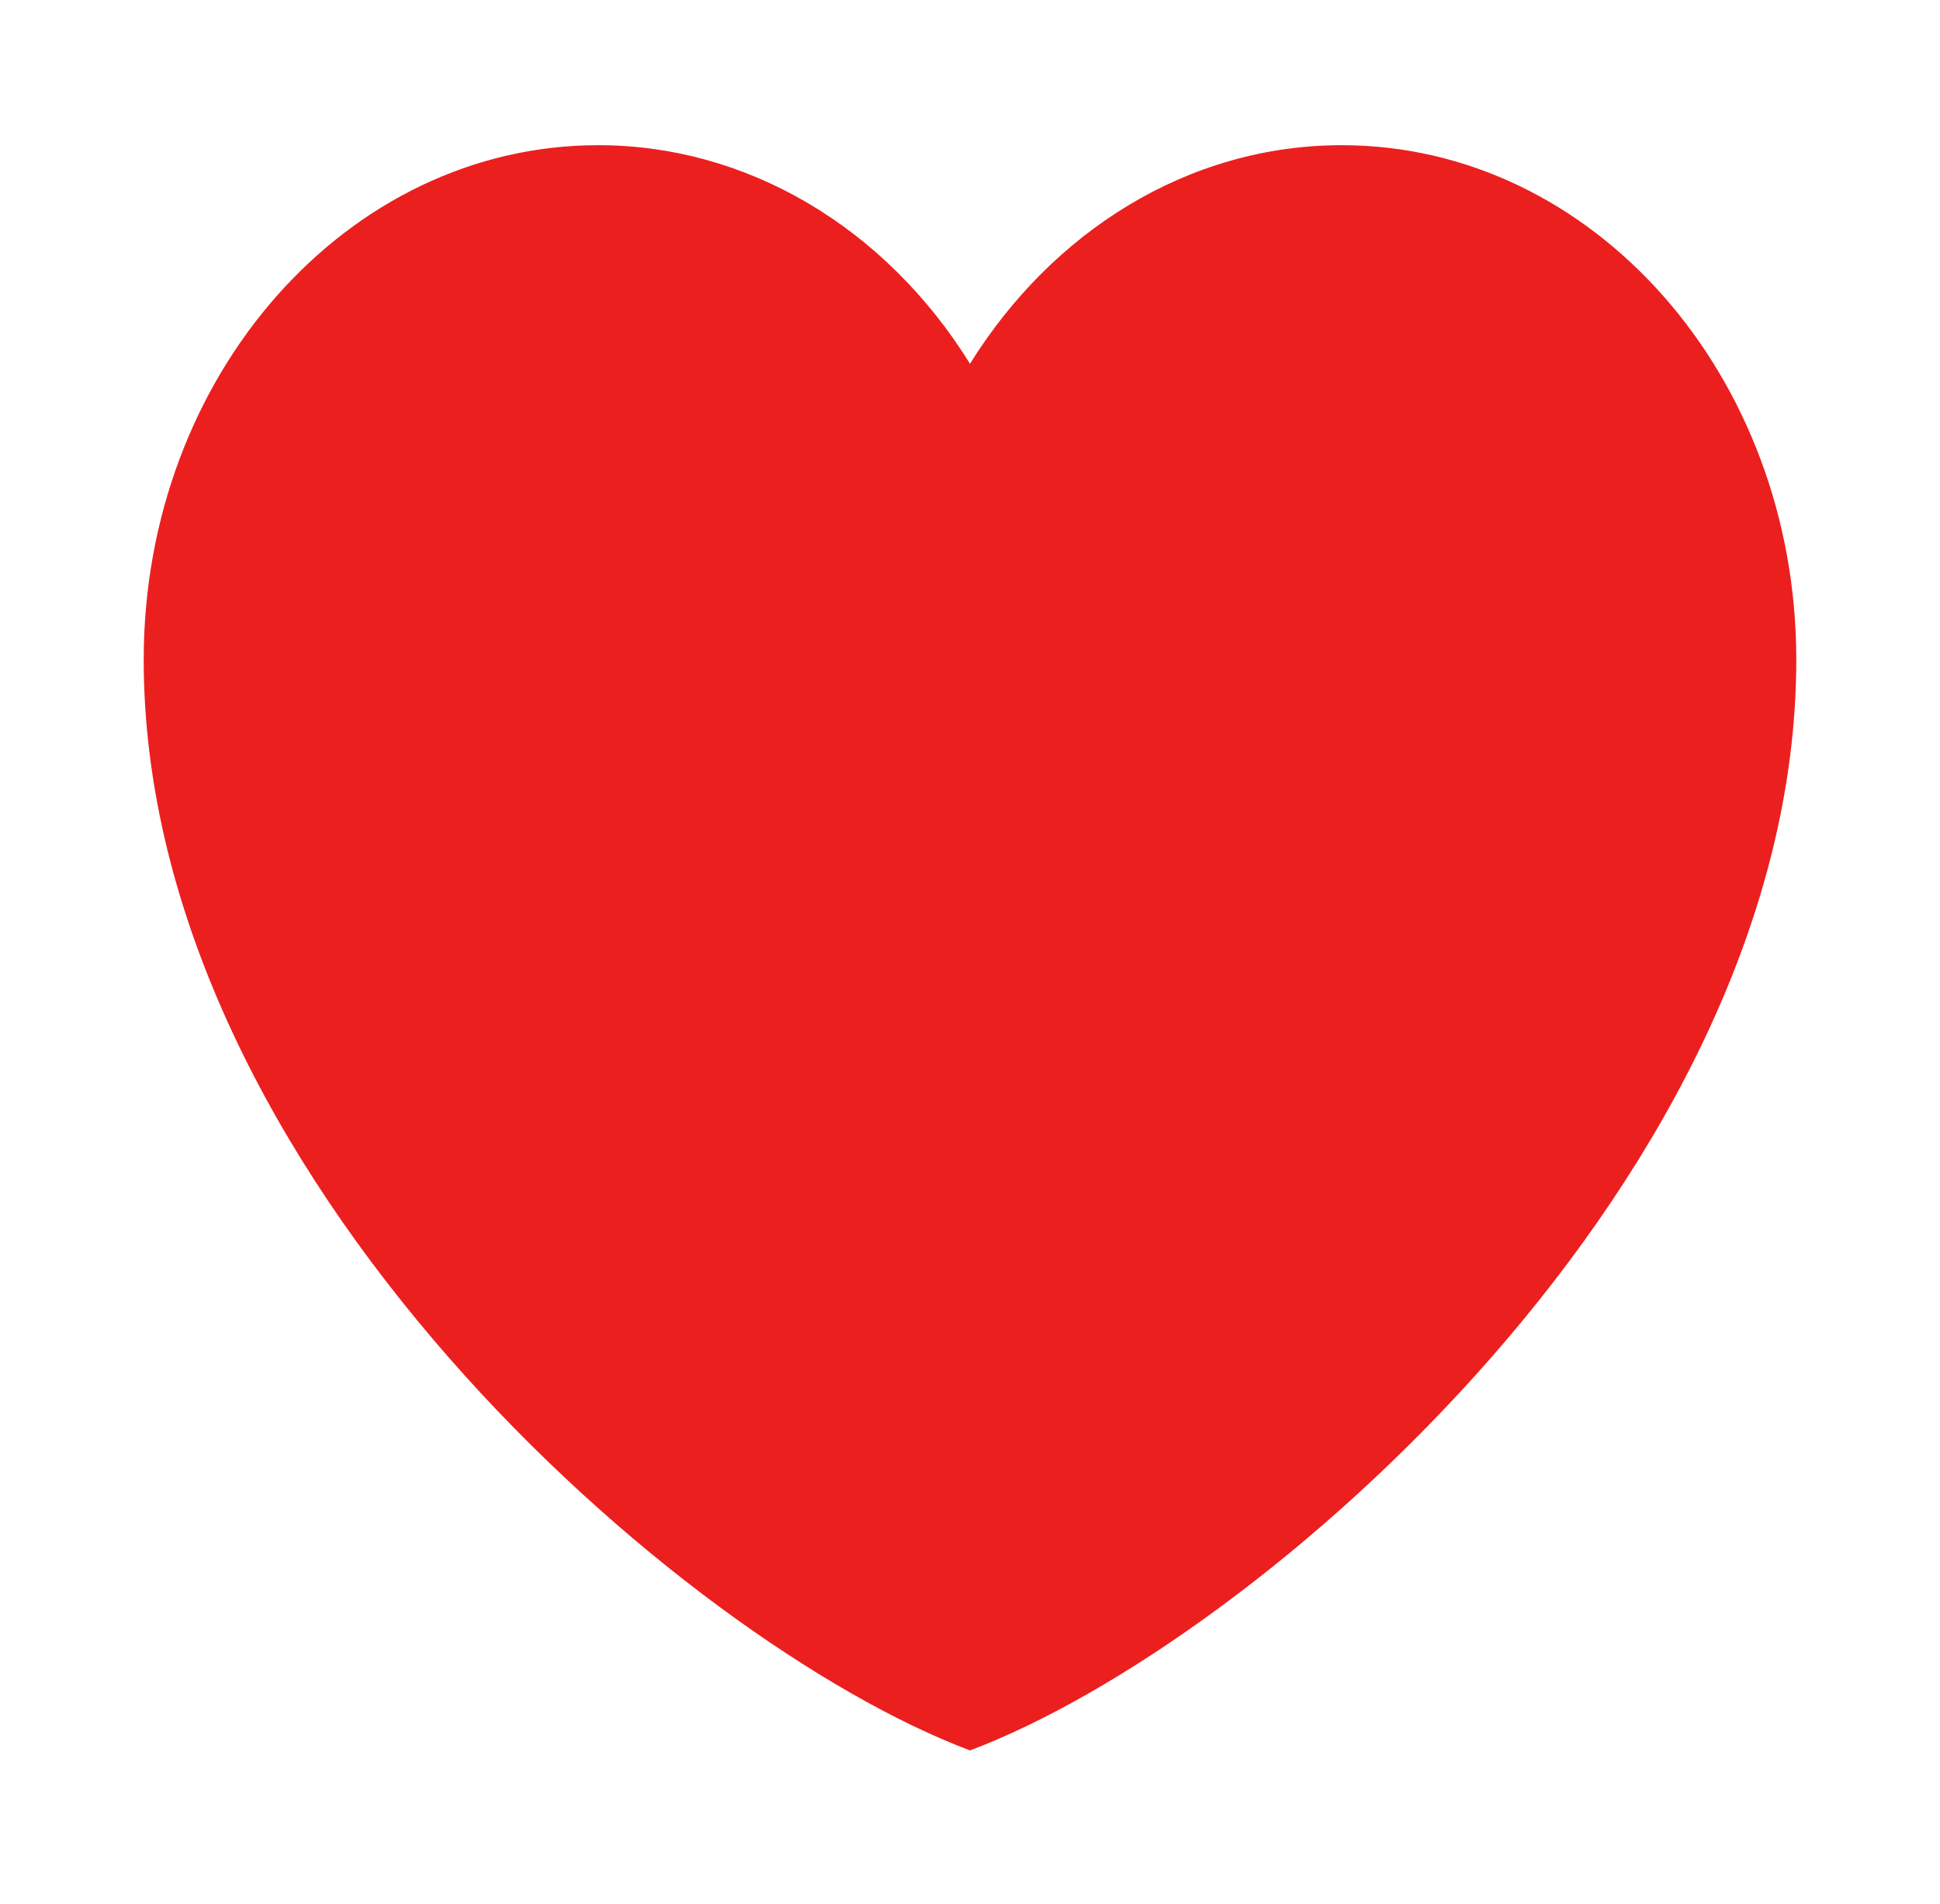 <svg width="54" height="53" viewBox="0 0 54 53" fill="none" xmlns="http://www.w3.org/2000/svg">
<g filter="url(#filter0_d_201_2206)">
<path d="M16.65 0.042C9.664 0.042 4 6.453 4 14.363C4 28.683 18.95 41.702 27 44.731C35.05 41.702 50 28.683 50 14.363C50 6.453 44.336 0.042 37.35 0.042C33.072 0.042 29.288 2.446 27 6.127C25.834 4.246 24.284 2.711 22.482 1.651C20.681 0.592 18.68 0.04 16.65 0.042Z" fill="#EC1F1F"/>
</g>
<defs>
<filter id="filter0_d_201_2206" x="0" y="0.042" width="54" height="52.689" filterUnits="userSpaceOnUse" color-interpolation-filters="sRGB">
<feFlood flood-opacity="0" result="BackgroundImageFix"/>
<feColorMatrix in="SourceAlpha" type="matrix" values="0 0 0 0 0 0 0 0 0 0 0 0 0 0 0 0 0 0 127 0" result="hardAlpha"/>
<feOffset dy="4"/>
<feGaussianBlur stdDeviation="2"/>
<feComposite in2="hardAlpha" operator="out"/>
<feColorMatrix type="matrix" values="0 0 0 0 0 0 0 0 0 0 0 0 0 0 0 0 0 0 0.25 0"/>
<feBlend mode="normal" in2="BackgroundImageFix" result="effect1_dropShadow_201_2206"/>
<feBlend mode="normal" in="SourceGraphic" in2="effect1_dropShadow_201_2206" result="shape"/>
</filter>
</defs>
</svg>
